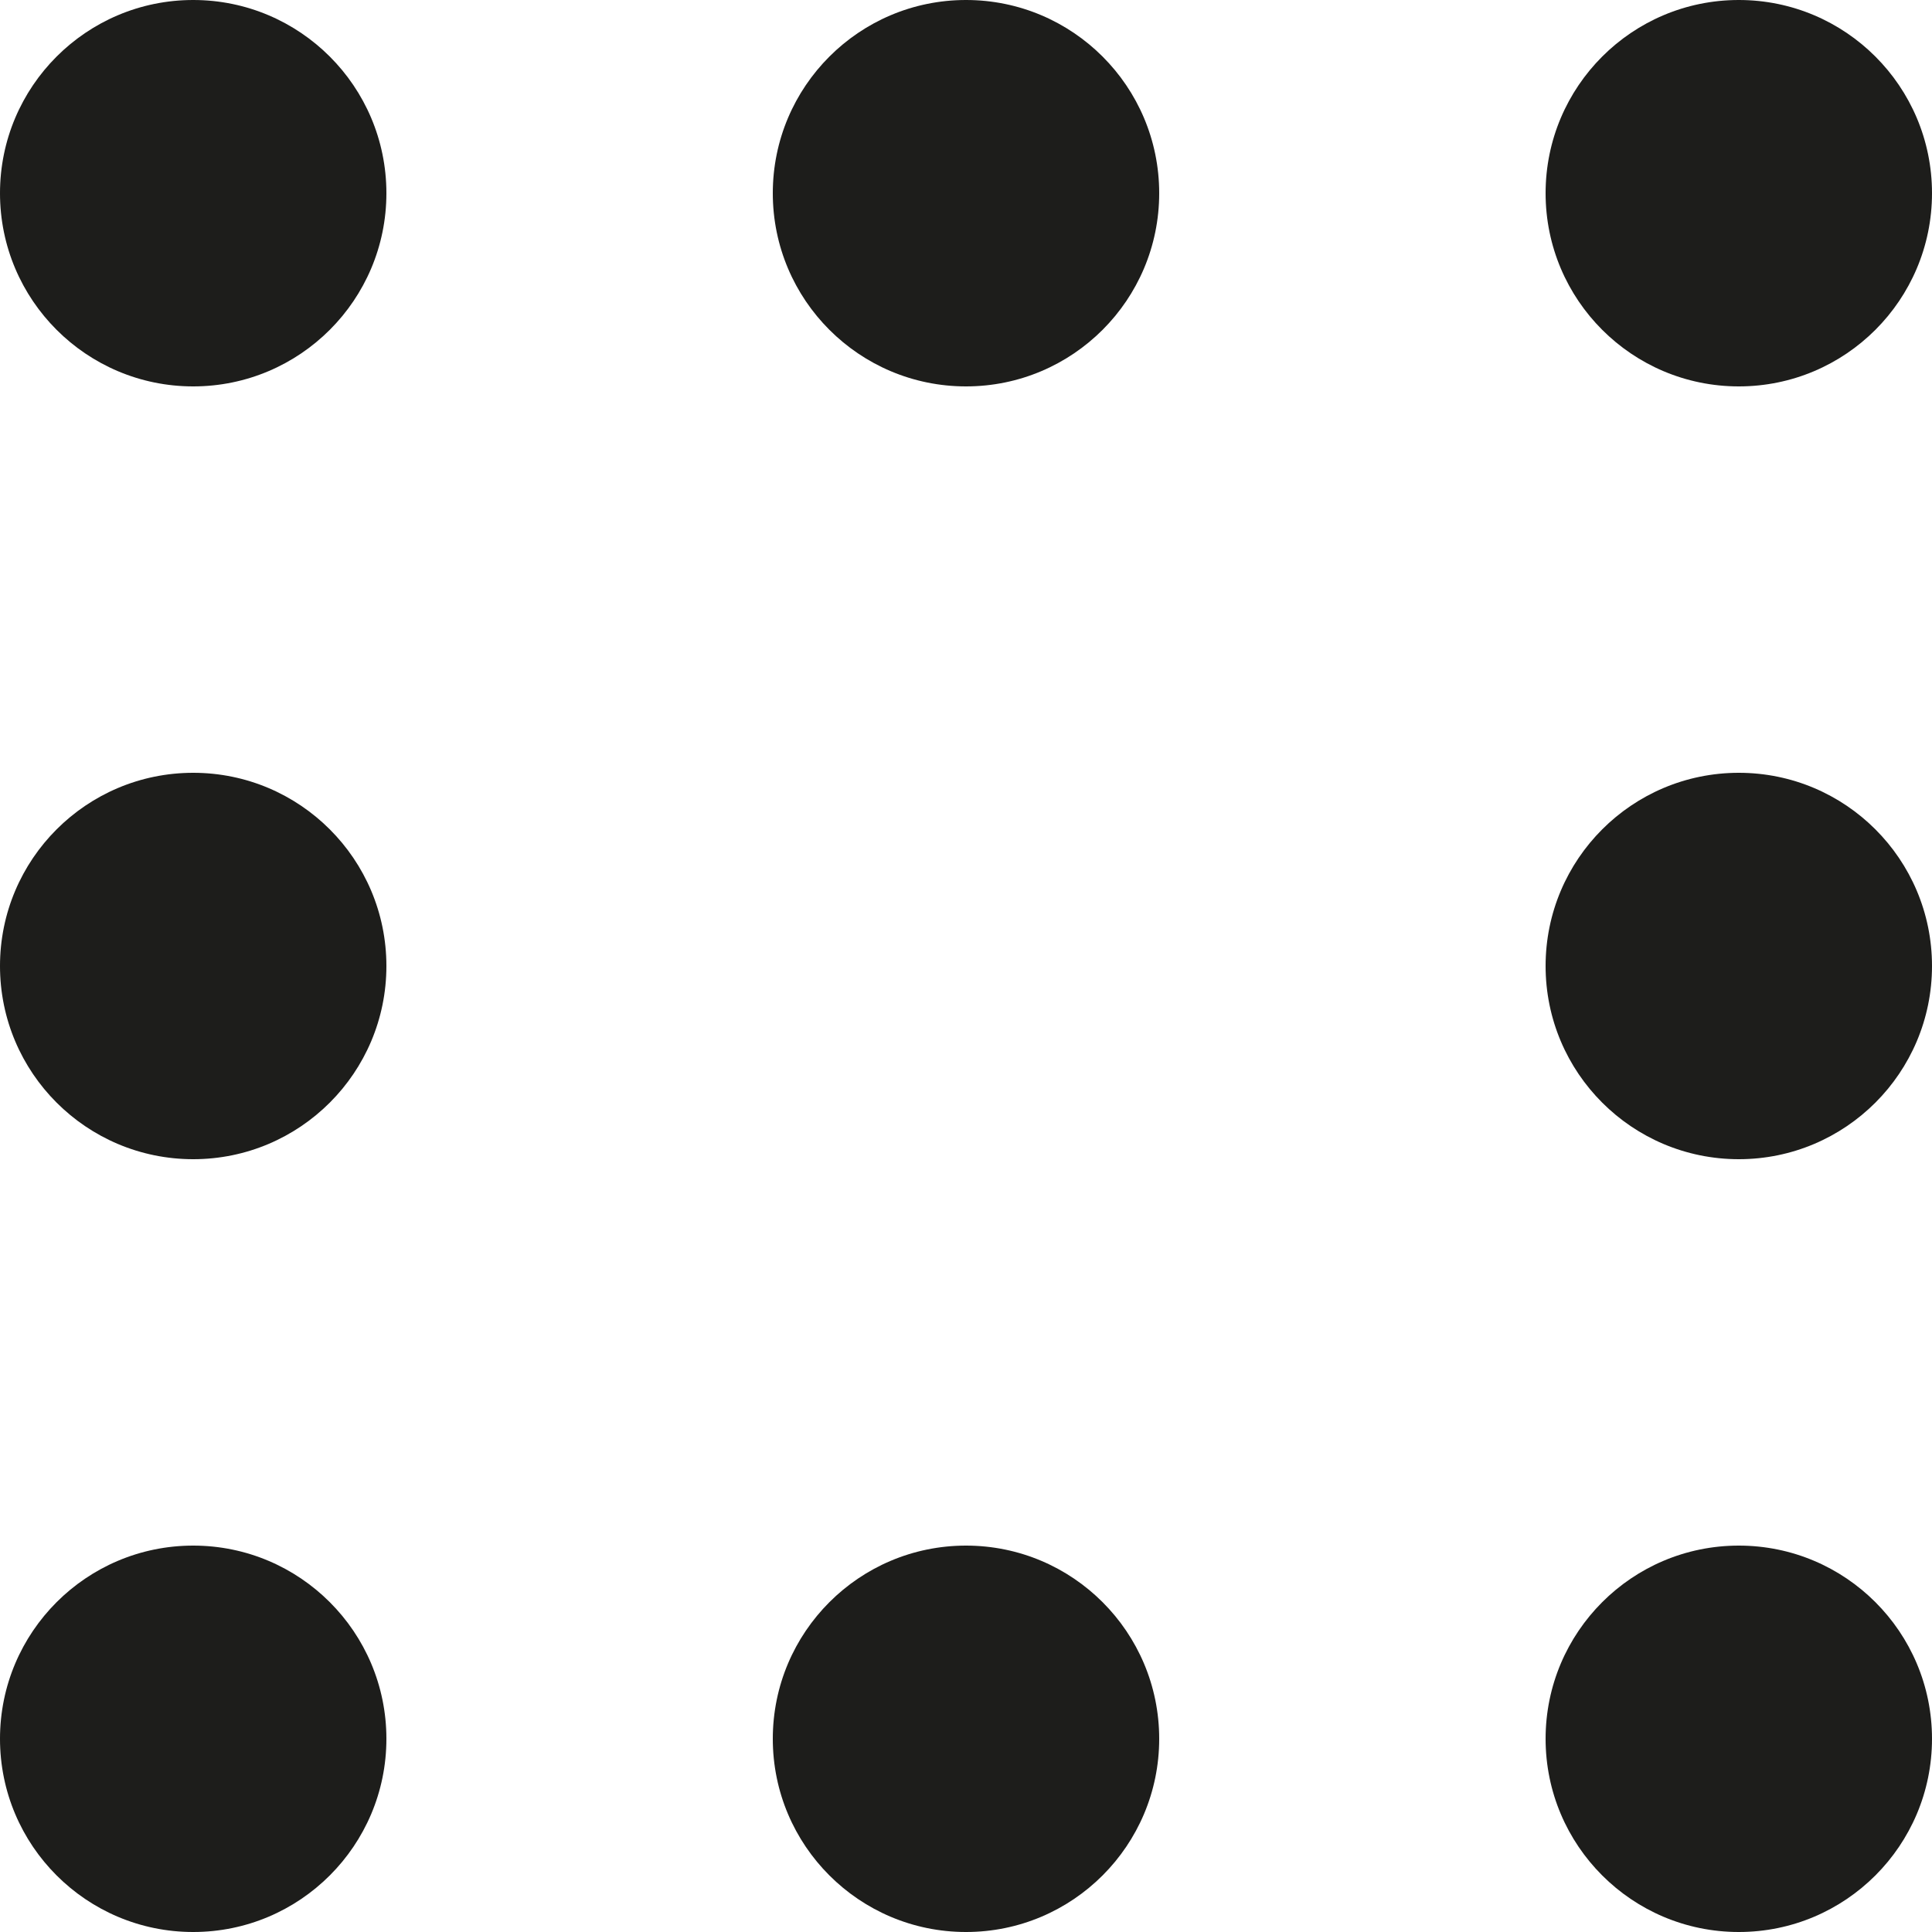 <?xml version="1.0" encoding="UTF-8"?>
<svg xmlns="http://www.w3.org/2000/svg" width="15" height="15" viewBox="0 0 15 15">
    <g id="sf_separator-dotted-frame-small" fill="none" fill-rule="evenodd">
        <circle id="Oval" cx="1.5" cy="1.5" r="1.5" fill="#1D1D1B"/>
        <circle id="Oval-Copy-4" cx="7.5" cy="1.5" r="1.5" fill="#1D1D1B"/>
        <circle id="Oval-Copy-9" cx="13.5" cy="1.5" r="1.5" fill="#1D1D1B"/>
        <circle id="Oval-Copy-12" cx="1.5" cy="7.5" r="1.5" fill="#1D1D1B"/>
        <circle id="Oval-Copy-10" cx="13.5" cy="7.5" r="1.5" fill="#1D1D1B"/>
        <circle id="Oval-Copy-15" cx="1.5" cy="13.5" r="1.5" fill="#1D1D1B"/>
        <circle id="Oval-Copy-14" cx="7.5" cy="13.5" r="1.5" fill="#1D1D1B"/>
        <circle id="Oval-Copy-13" cx="13.5" cy="13.5" r="1.5" fill="#1D1D1B"/>
    </g>
</svg>
